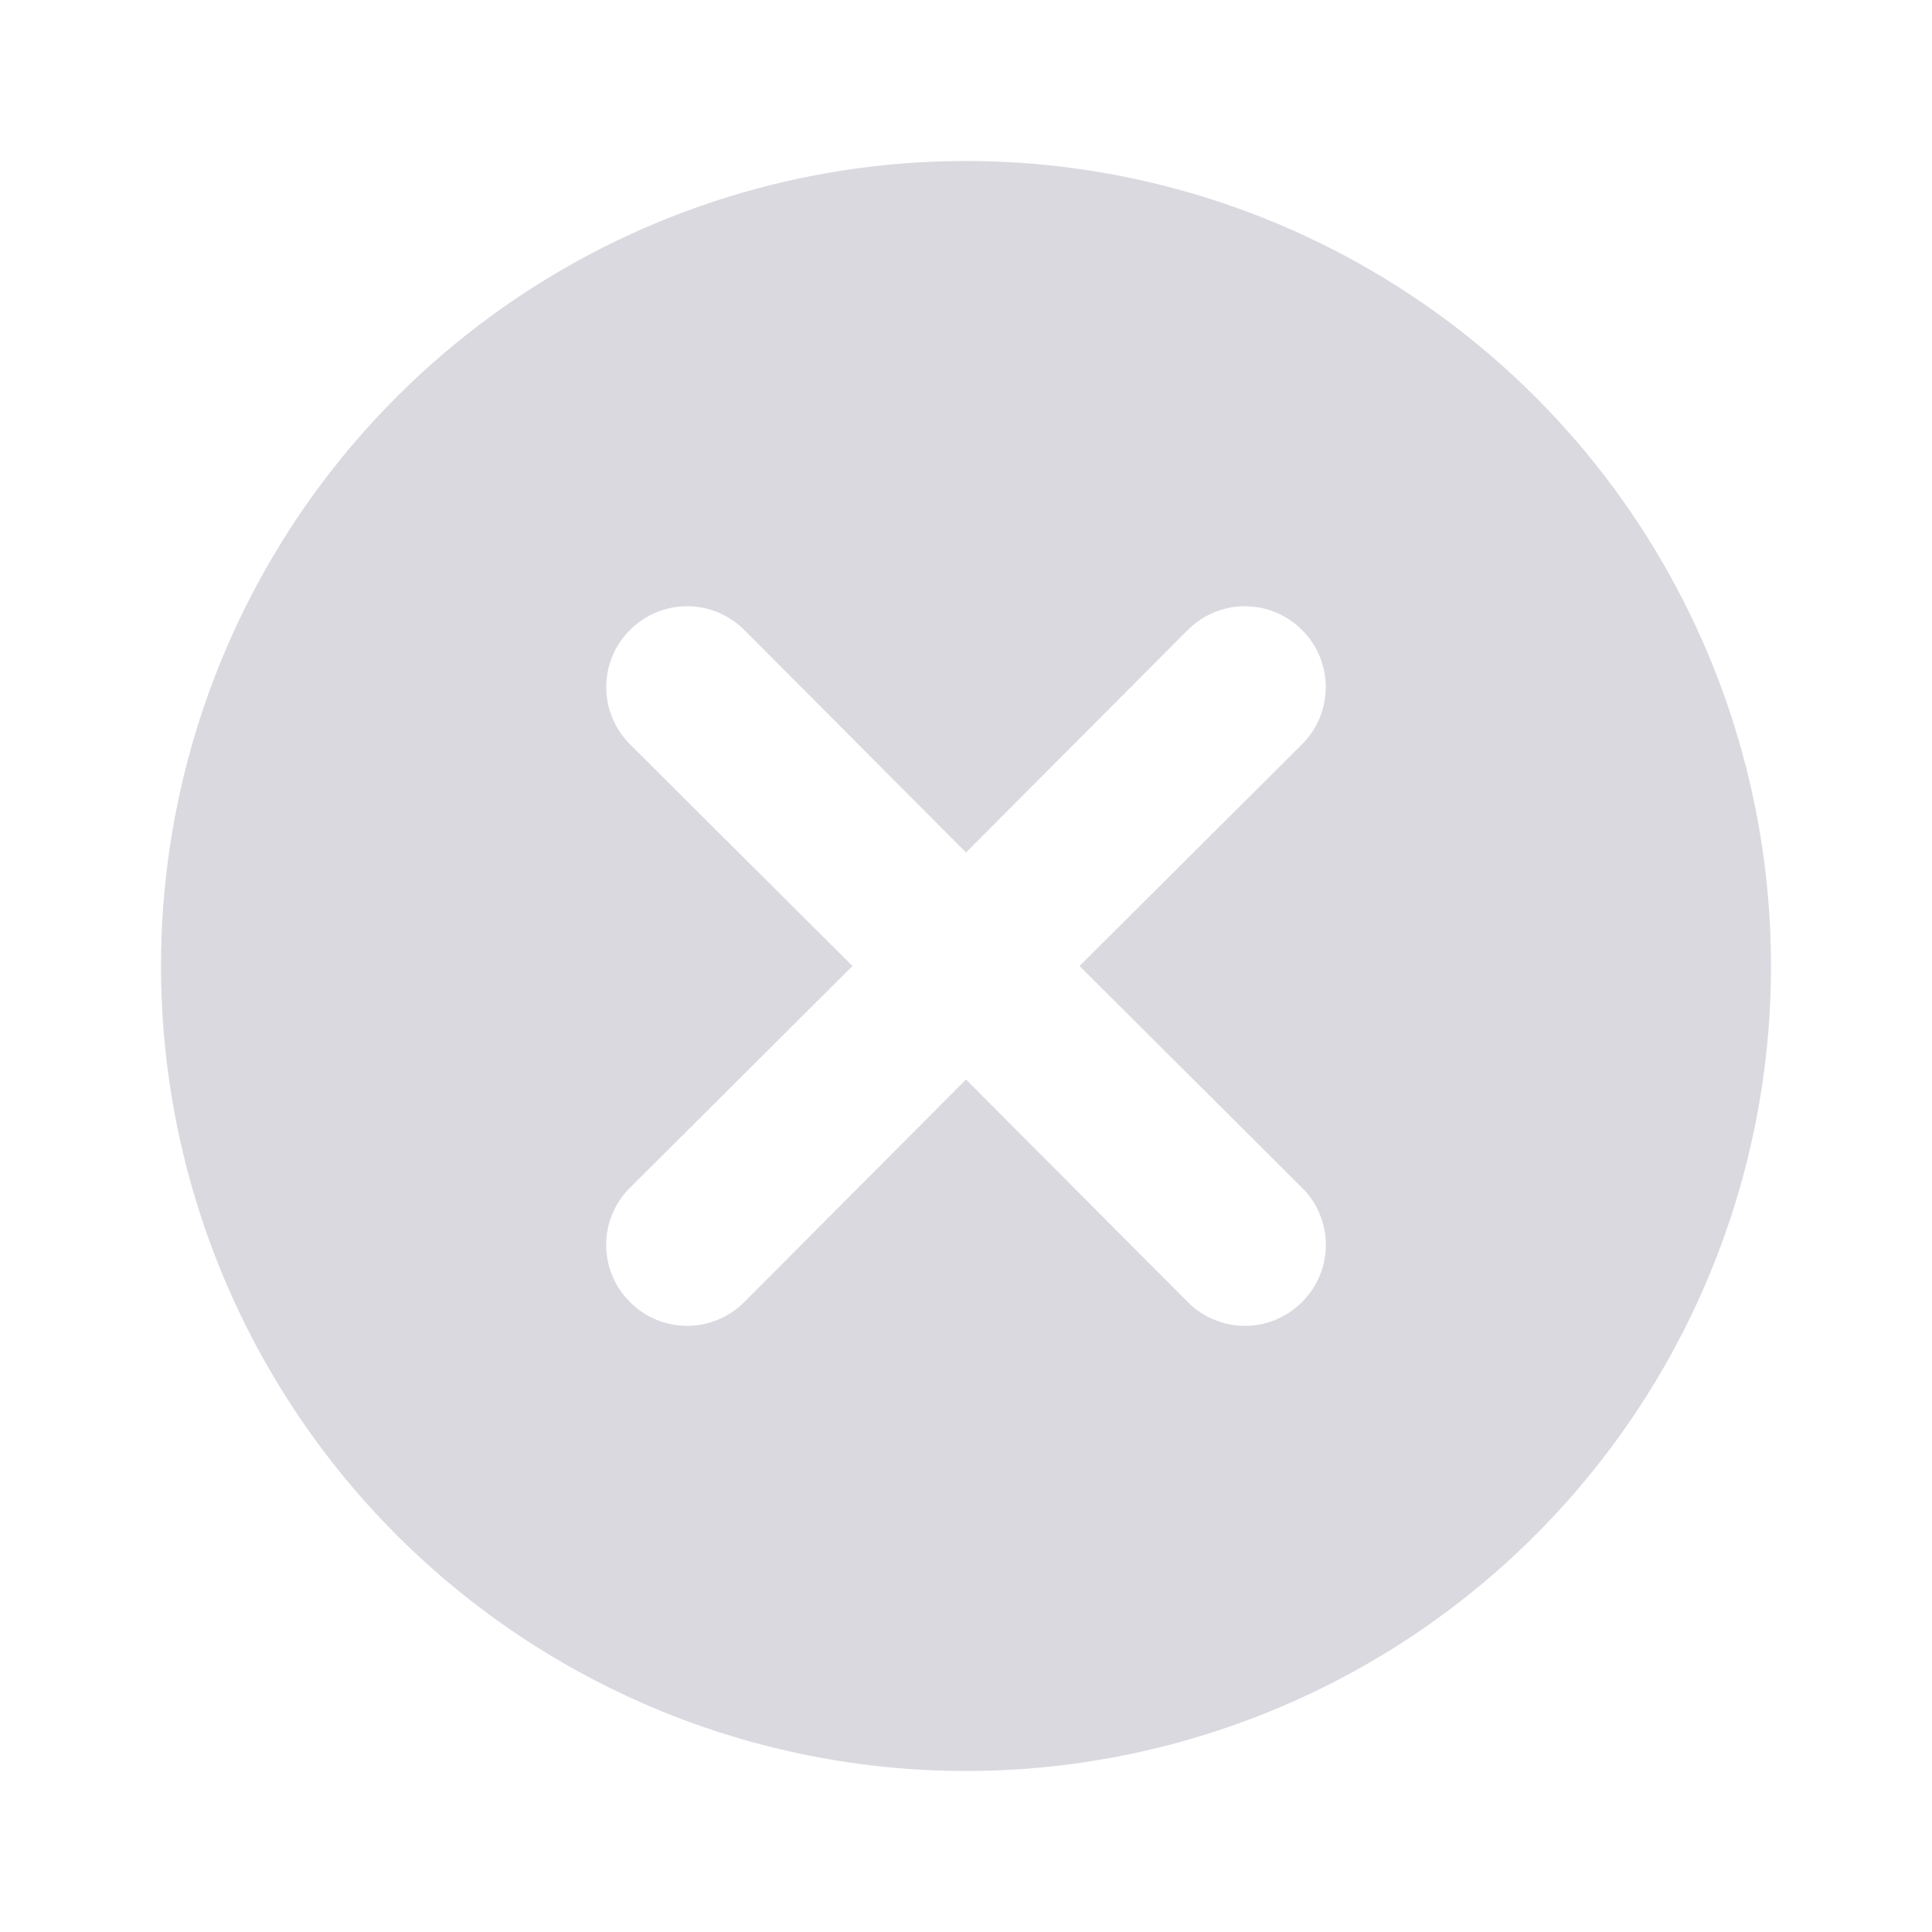 <svg width="24" height="24" viewBox="0 0 24 24" fill="none" xmlns="http://www.w3.org/2000/svg">
<path fill-rule="evenodd" clip-rule="evenodd" d="M17.556 20.315C15.911 21.413 13.978 22 12 22C10.687 22 9.386 21.741 8.173 21.239C6.96 20.736 5.858 20 4.929 19.071C3.054 17.196 2 14.652 2 12C2 10.022 2.586 8.089 3.685 6.444C4.784 4.8 6.346 3.518 8.173 2.761C10 2.004 12.011 1.806 13.951 2.192C15.891 2.578 17.672 3.53 19.071 4.929C20.47 6.327 21.422 8.109 21.808 10.049C22.194 11.989 21.996 14 21.239 15.827C20.482 17.654 19.2 19.216 17.556 20.315ZM16.174 9.246L13.41 12L16.174 14.755C16.268 14.847 16.343 14.958 16.393 15.08C16.444 15.202 16.47 15.332 16.47 15.464C16.47 15.597 16.444 15.727 16.393 15.849C16.343 15.971 16.268 16.081 16.174 16.174C16.082 16.268 15.971 16.343 15.849 16.393C15.727 16.444 15.597 16.47 15.464 16.47C15.332 16.47 15.202 16.444 15.08 16.393C14.958 16.343 14.848 16.268 14.755 16.174L12 13.41L9.246 16.174C9.153 16.268 9.042 16.343 8.92 16.393C8.798 16.444 8.668 16.47 8.536 16.47C8.404 16.47 8.273 16.444 8.151 16.393C8.029 16.343 7.919 16.268 7.826 16.174C7.732 16.081 7.657 15.971 7.607 15.849C7.556 15.727 7.53 15.597 7.53 15.464C7.53 15.332 7.556 15.202 7.607 15.08C7.657 14.958 7.732 14.847 7.826 14.755L10.59 12L7.826 9.246C7.637 9.057 7.531 8.802 7.531 8.536C7.531 8.269 7.637 8.014 7.826 7.826C8.014 7.637 8.269 7.531 8.536 7.531C8.802 7.531 9.057 7.637 9.246 7.826L12 10.59L14.755 7.826C14.943 7.637 15.198 7.531 15.464 7.531C15.731 7.531 15.986 7.637 16.174 7.826C16.363 8.014 16.469 8.269 16.469 8.536C16.469 8.802 16.363 9.057 16.174 9.246Z" fill="#DBD9E0"/>
</svg>

